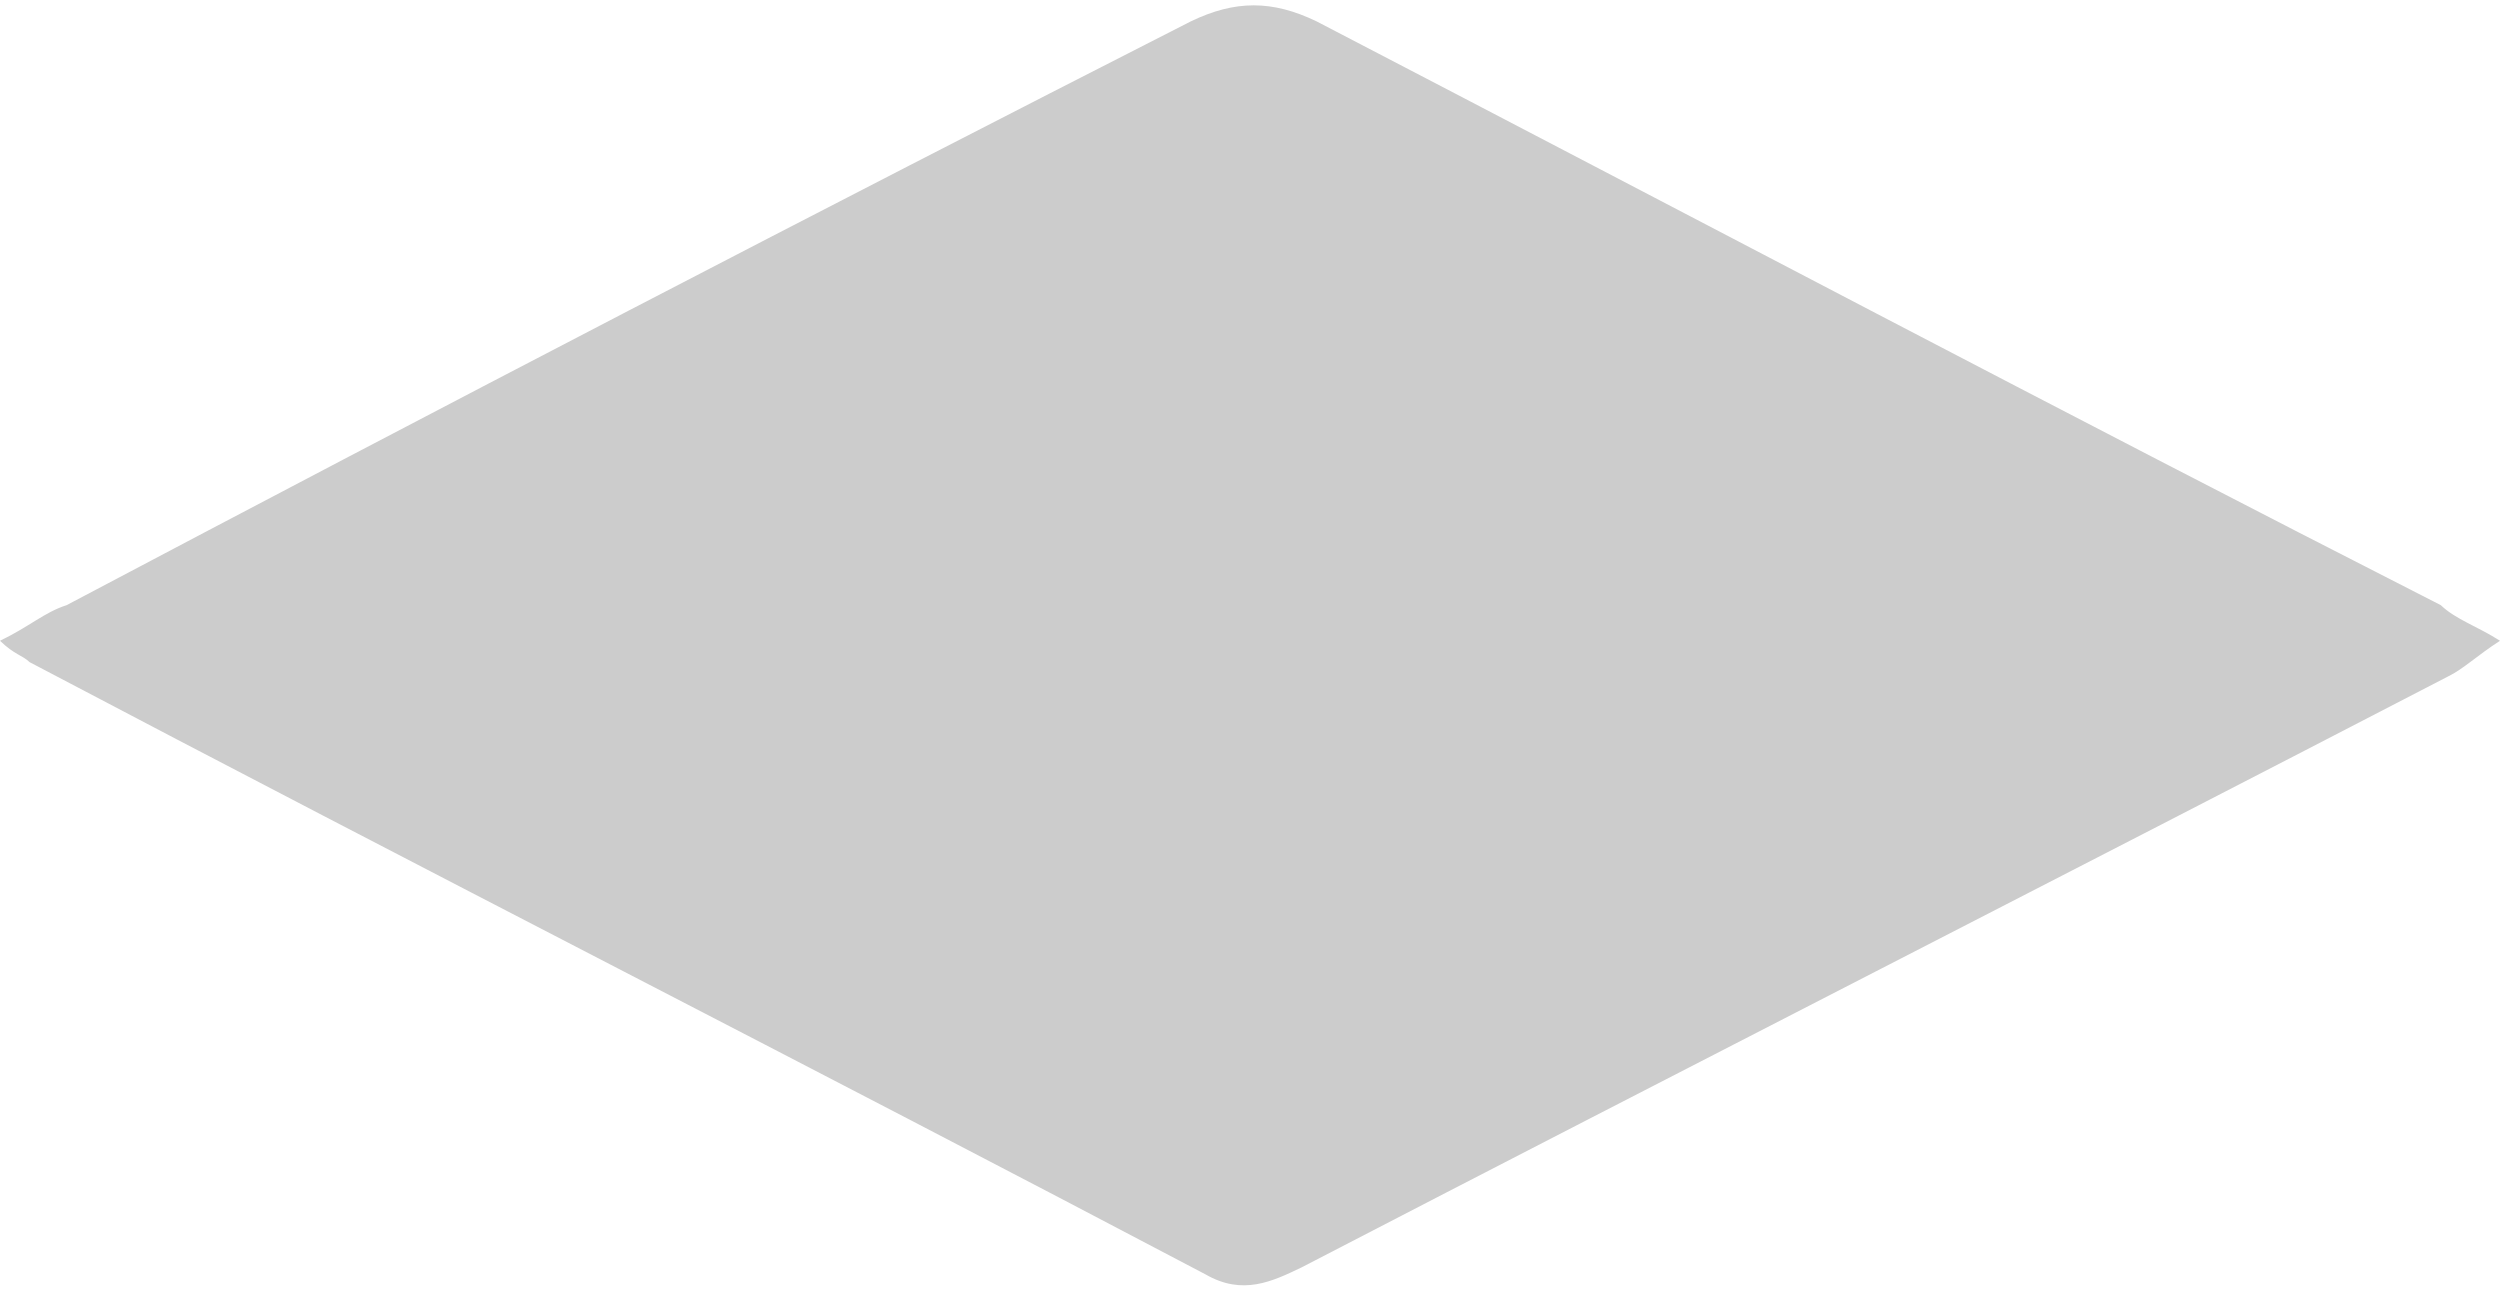 <svg width="97" height="50" viewBox="0 0 97 50" fill="none" xmlns="http://www.w3.org/2000/svg">
  <g clip-path="url(#clip0_171_167)">
    <path fill-rule="evenodd" clip-rule="evenodd"
      d="M-1.07769e-06 24.862C1.148 24.309 1.722 23.757 2.583 23.481C17.219 15.746 31.568 8.287 46.204 0.829C47.926 9.09425e-05 49.361 9.10052e-05 51.083 0.829C65.432 8.287 80.068 16.022 94.704 23.481C95.278 24.033 96.139 24.309 97 24.862C96.139 25.415 95.565 25.967 94.991 26.243C80.068 33.978 65.432 41.437 50.509 49.171C49.361 49.724 48.213 50.276 46.778 49.448C31.568 41.437 16.358 33.702 1.148 25.691C0.861 25.415 0.574 25.415 -1.07769e-06 24.862Z"
      fill="black" fill-opacity="0.2" />
  </g>
  <defs>
    <clipPath id="clip0_171_167">
      <rect width="50" height="97" fill="white" transform="translate(97) rotate(90)" />
    </clipPath>
  </defs>
</svg>